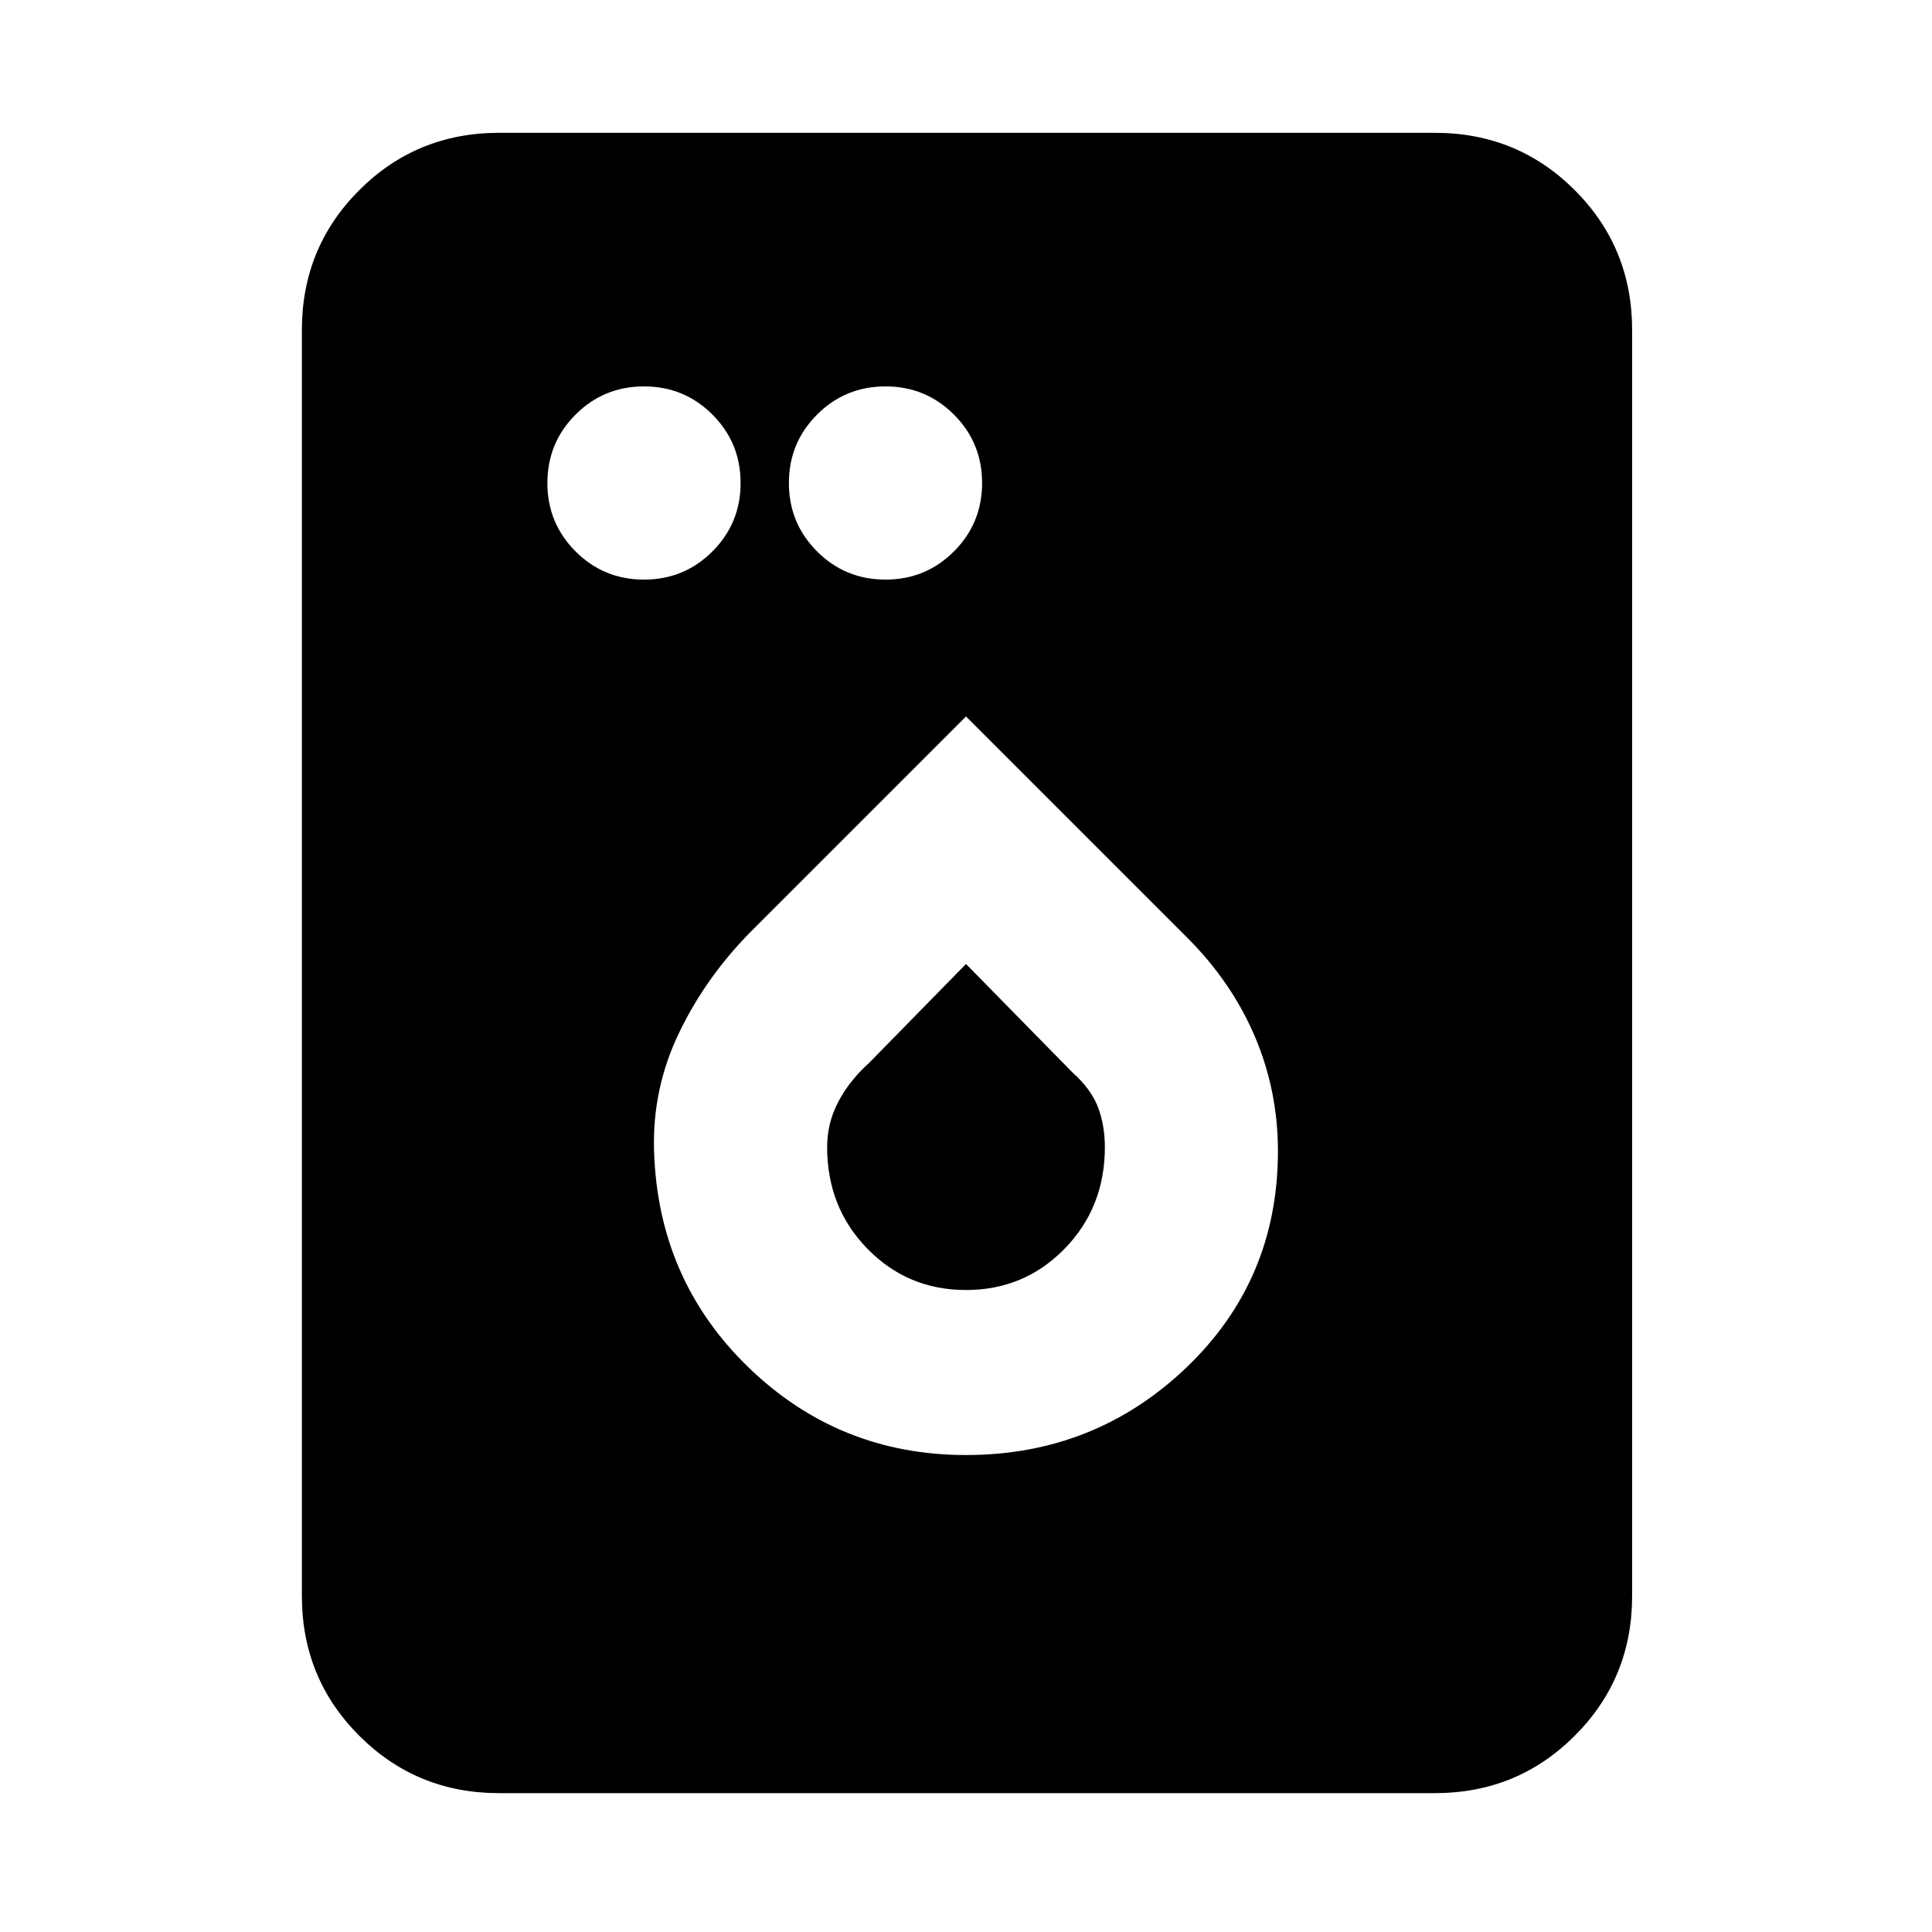 <svg xmlns="http://www.w3.org/2000/svg" height="24" width="24"><path d="M8 7.2q.5 0 .85-.35T9.2 6q0-.5-.35-.85T8 4.8q-.5 0-.85.35T6.8 6q0 .5.35.85T8 7.2Zm3 0q.5 0 .85-.35T12.2 6q0-.5-.35-.85T11 4.8q-.5 0-.85.35T9.8 6q0 .5.35.85t.85.35ZM6.2 22.275q-1.025 0-1.737-.713-.713-.712-.713-1.737V4.1q0-1.025.713-1.738.712-.712 1.737-.712h11.625q1.025 0 1.737.712.713.713.713 1.738v15.725q0 1.025-.713 1.737-.712.713-1.737.713Zm5.8-4.2q1.6 0 2.738-1.087 1.137-1.088 1.137-2.688 0-.75-.287-1.425-.288-.675-.838-1.225L12 8.9l-2.65 2.65q-.575.575-.912 1.275-.338.7-.313 1.475.05 1.6 1.175 2.688 1.125 1.087 2.7 1.087Zm0-2.05q-.725 0-1.225-.513-.5-.512-.5-1.262 0-.3.138-.562.137-.263.387-.488l1.2-1.225 1.325 1.35q.225.2.313.425.087.225.087.5 0 .75-.5 1.262-.5.513-1.225.513Z"/></svg>